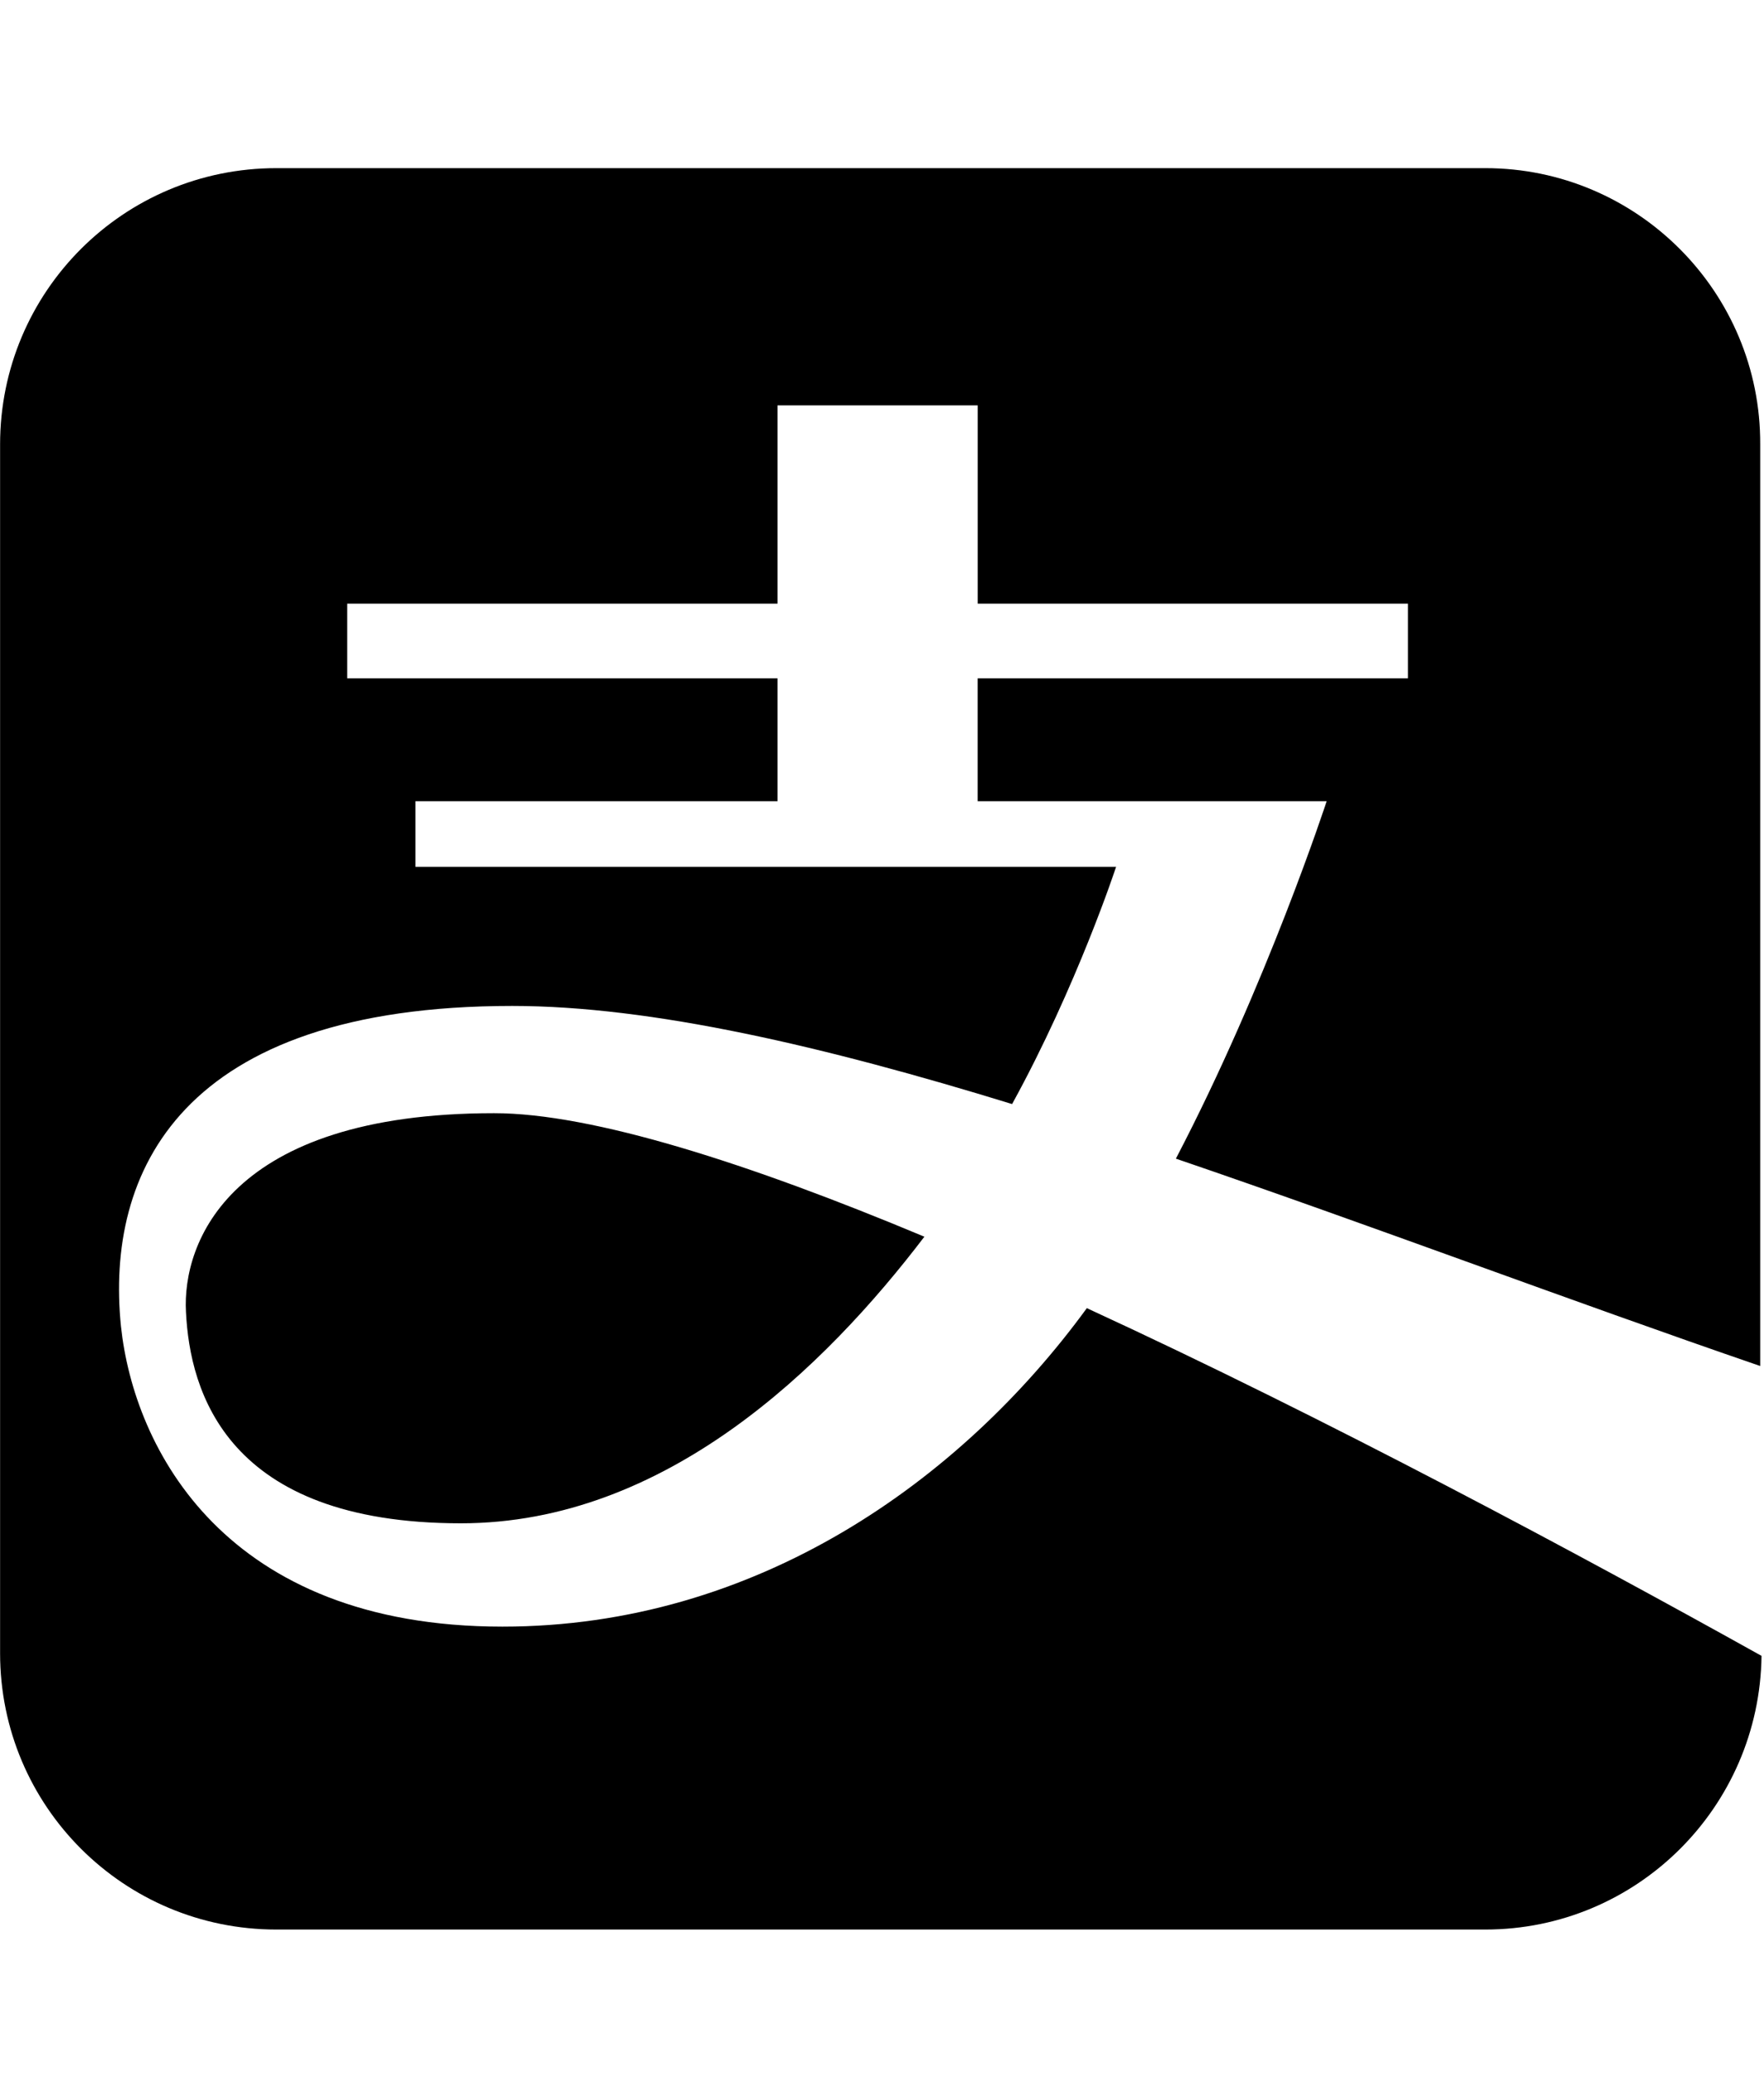 <svg width="40" height="47" viewBox="0 0 40 47" fill="none" xmlns="http://www.w3.org/2000/svg">
<g clip-path="url(#clip0_201_7181)">
<path d="M33.68 3.813H6.266C2.802 3.813 0.002 6.613 0.002 10.077V37.49C0.002 40.954 2.802 43.755 6.266 43.755H33.68C37.114 43.755 39.899 40.984 39.944 37.549C35.846 35.265 30.084 32.17 24.645 29.664C21.785 33.585 17.143 36.886 11.394 36.886C5.101 36.886 3.038 32.847 2.743 30.077C2.389 26.599 4.069 22.811 11.615 22.811C14.77 22.811 18.69 23.725 22.95 25.036C24.424 22.354 25.308 19.657 25.308 19.657H9.42V18.168H17.63V15.382H7.873V13.688H17.63V9.192H22.17V13.688H31.927V15.382H22.169V18.168H30.083C30.083 18.168 28.727 22.324 26.664 26.274C31.026 27.763 35.581 29.487 39.914 30.976V10.077C39.929 6.627 37.129 3.813 33.68 3.813ZM4.217 29.753C4.306 31.551 5.131 34.543 10.452 34.543C15.094 34.543 18.706 31.005 20.961 28.044C16.982 26.378 13.429 25.243 11.204 25.243C5.19 25.243 4.129 28.191 4.217 29.753Z" fill="black"/>
</g>
<defs>
<clipPath id="clip0_201_7181">
<rect width="39.942" height="45.648" fill="white" transform="translate(0.002 0.96)"/>
</clipPath>
</defs>
</svg>

